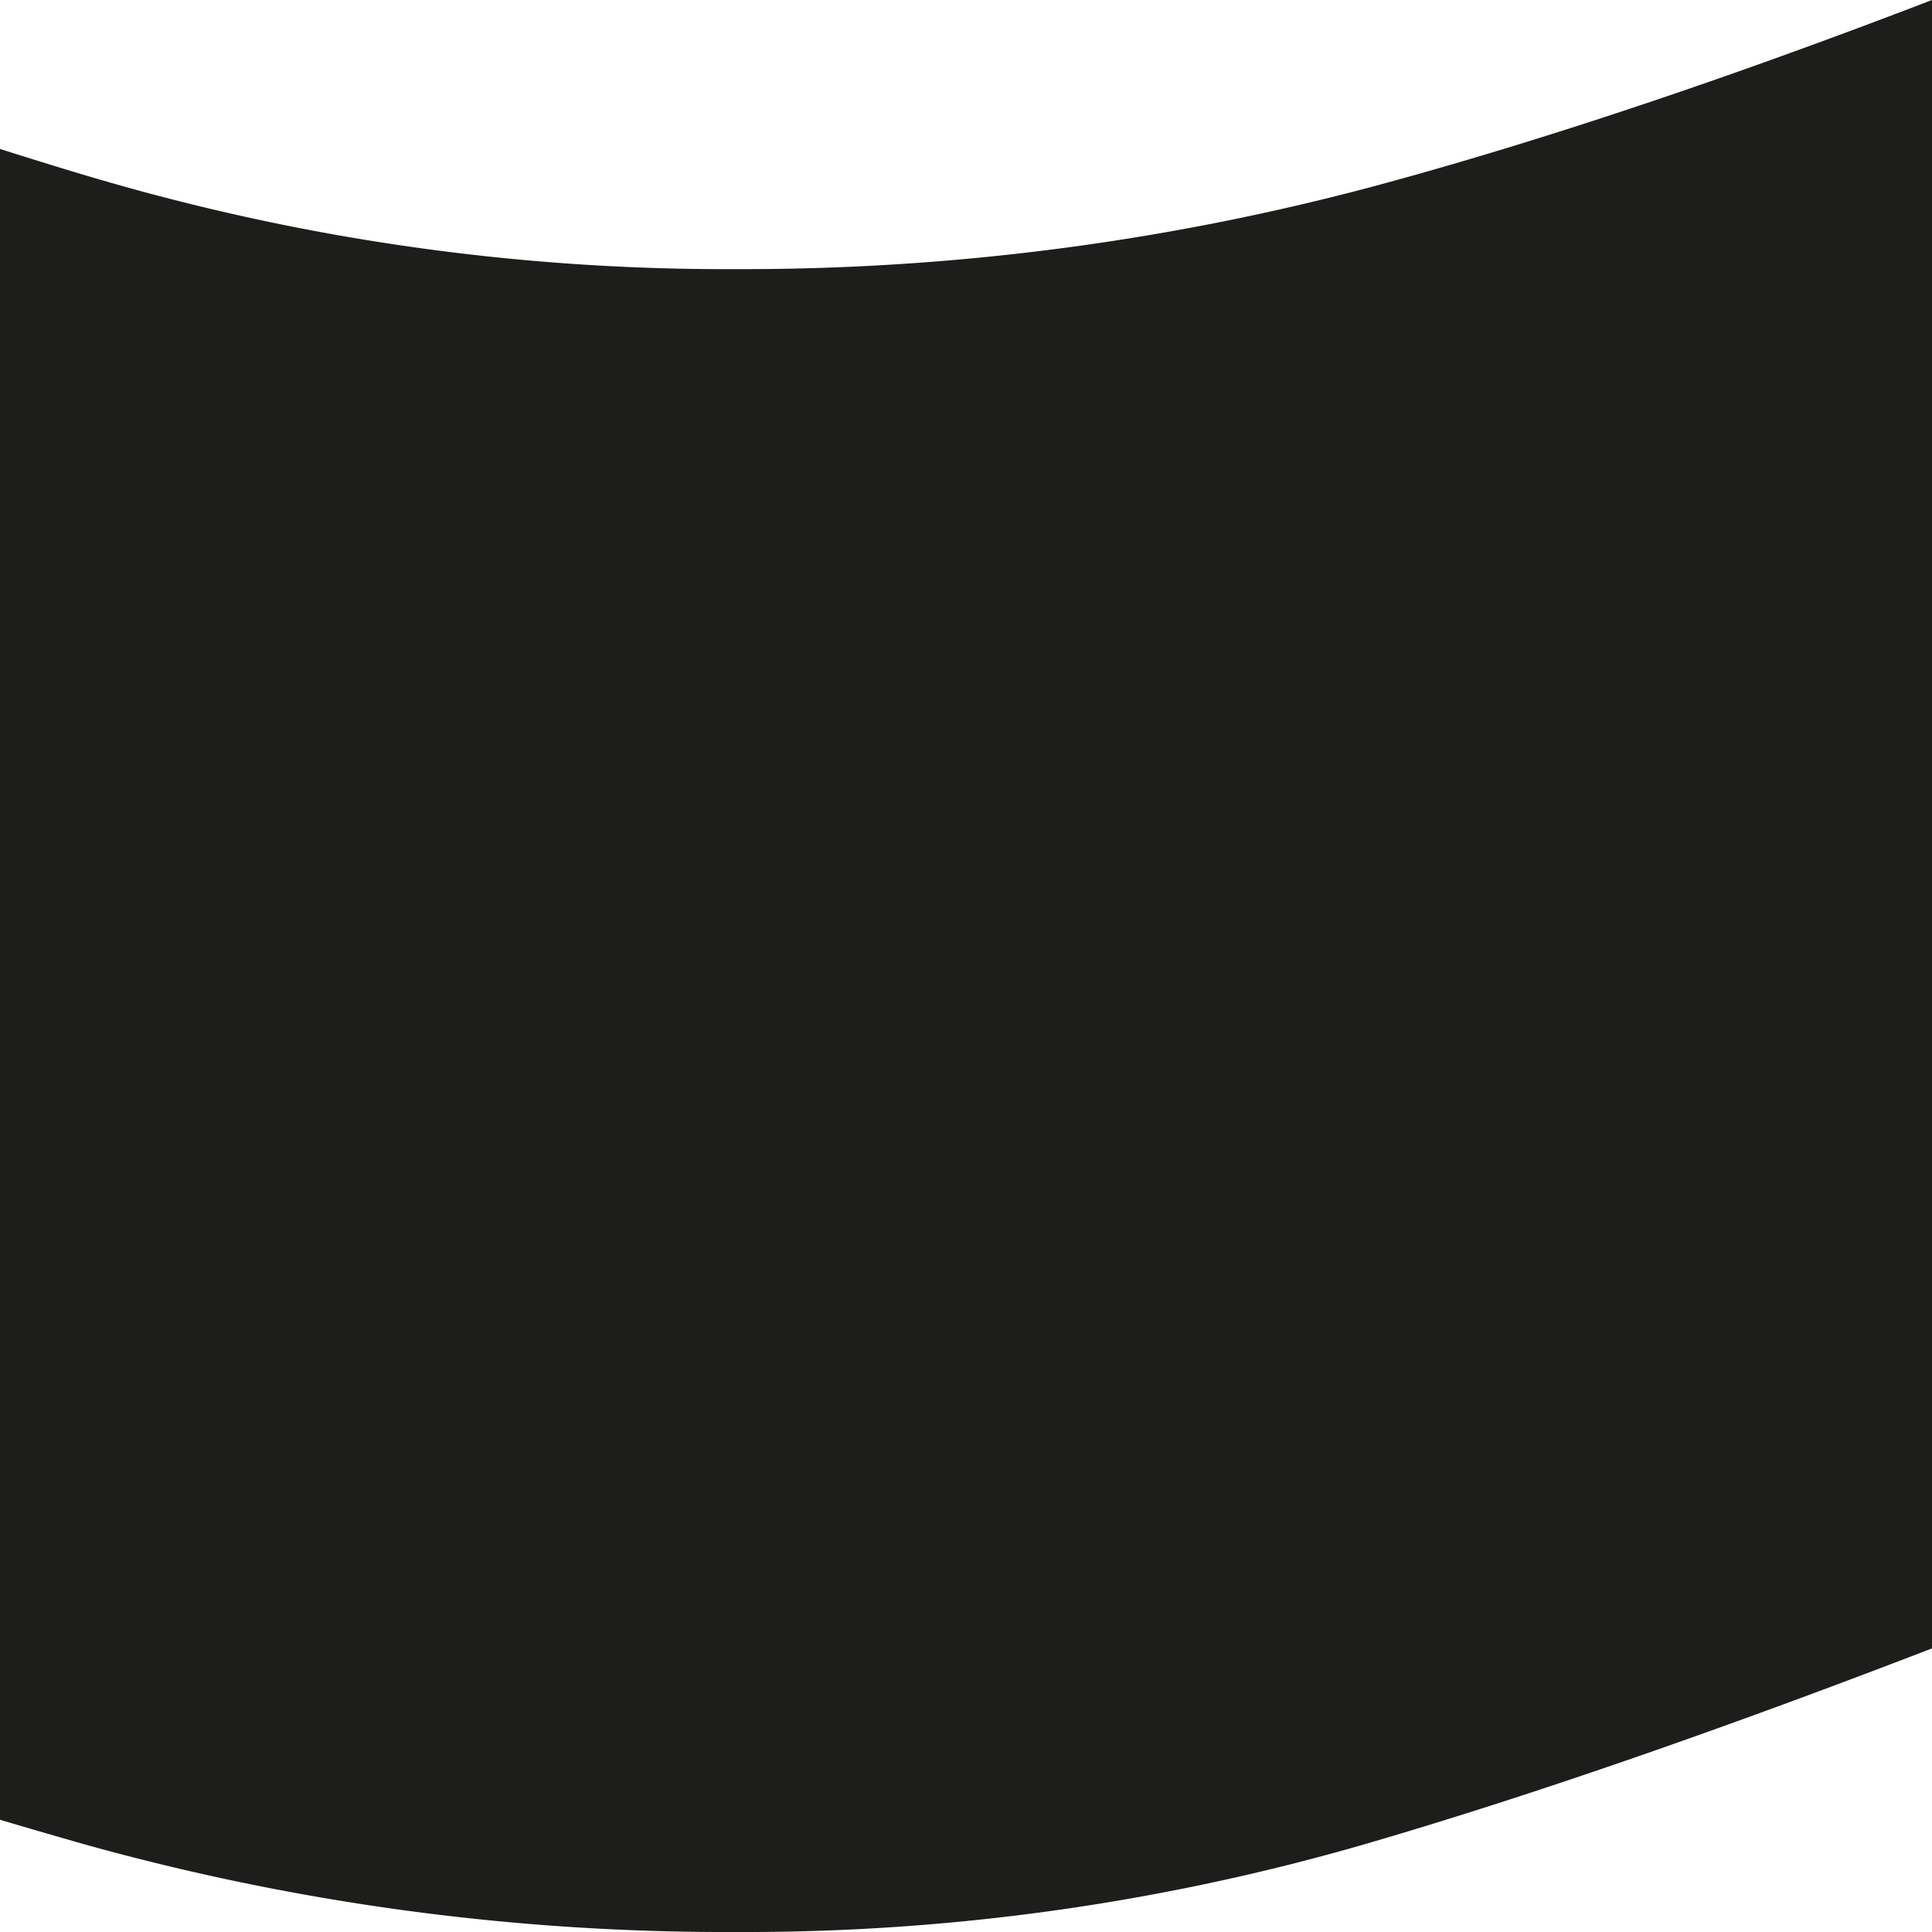 <svg id="Layer_1" data-name="Layer 1" xmlns="http://www.w3.org/2000/svg" viewBox="0 0 100 100"><defs><style>.cls-1{fill:#1d1d1b;}</style></defs><path class="cls-1" d="M100,85.32c-11.29,4.35-21.12,7.74-29.41,10.15A115.37,115.37,0,0,1,38.06,100,123.53,123.53,0,0,1,4.4,95.47C3,95.07,1.51,94.64,0,94.19V7.71c1.9.6,3.76,1.18,5.53,1.69a115.48,115.48,0,0,0,32.53,4.53A126.56,126.56,0,0,0,72,9.4Q84.39,6,100,0h0Z"/></svg>
